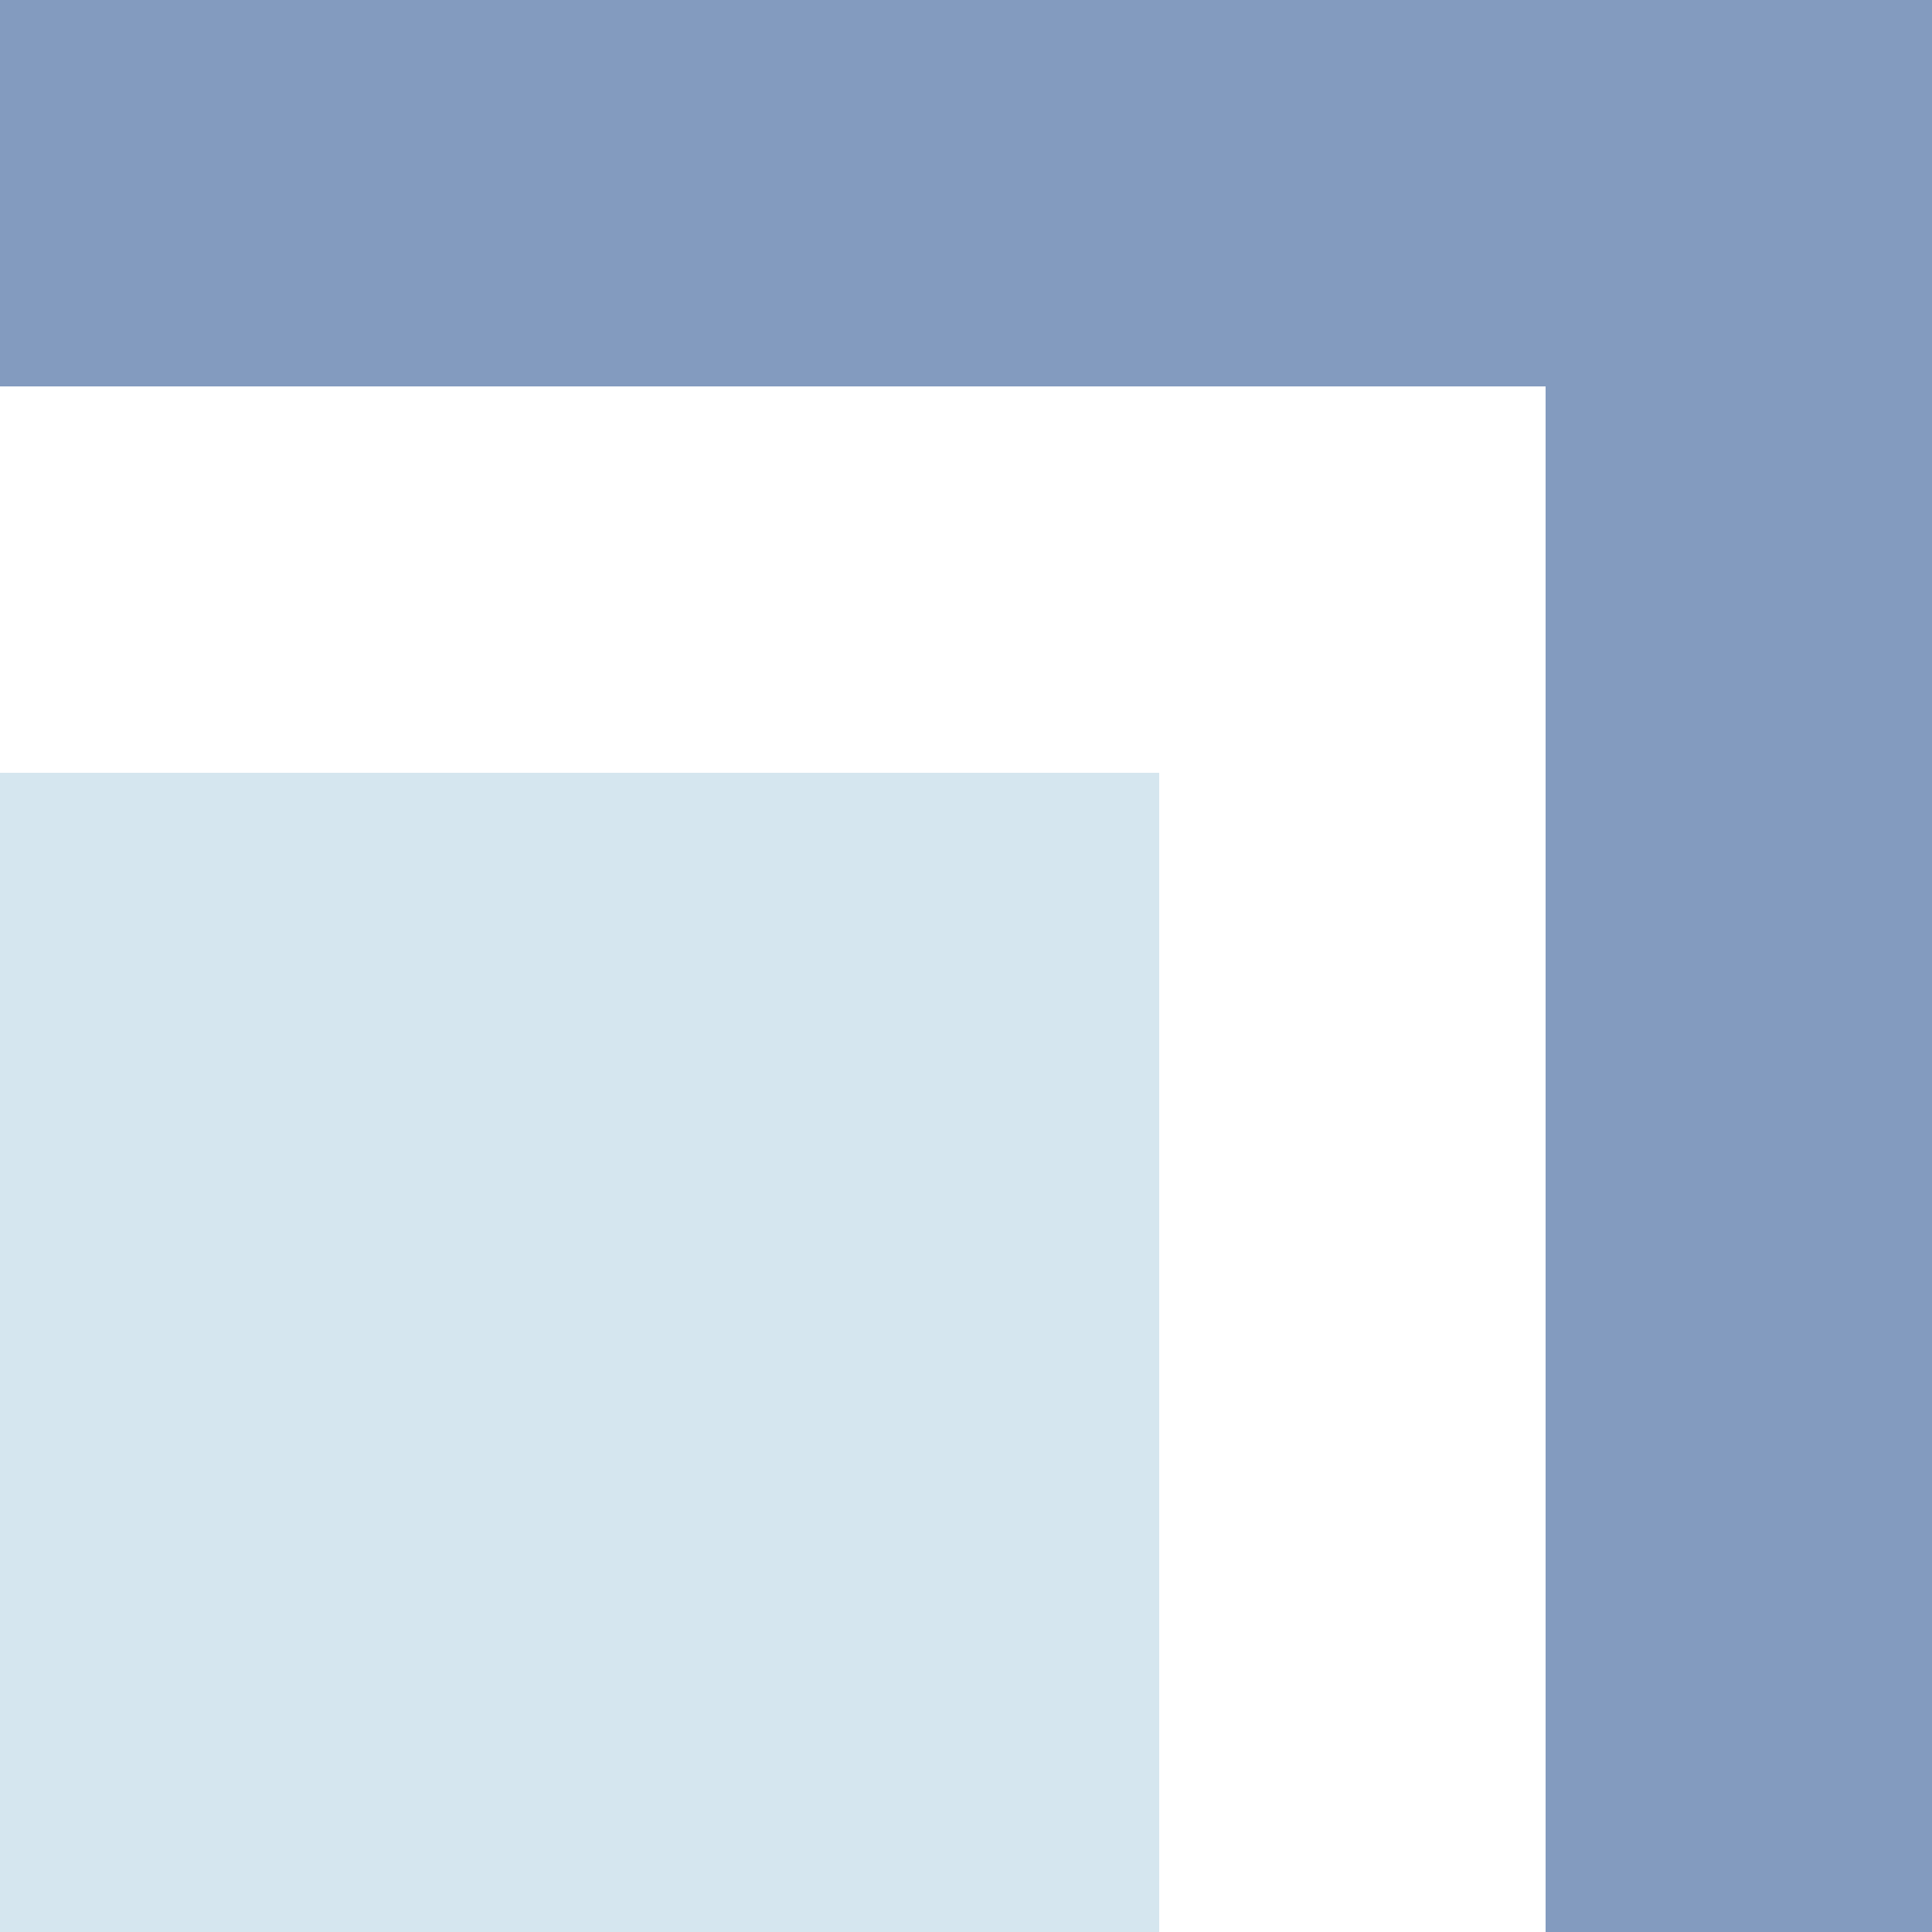 <?xml version="1.0" encoding="UTF-8" standalone="no"?>
<svg xmlns:xlink="http://www.w3.org/1999/xlink" height="5.0px" width="5.0px" xmlns="http://www.w3.org/2000/svg">
  <rect width="100%" height="100%" fill="#333333" stroke="none"/>
  <g transform="matrix(1.0, 0.0, 0.0, 1.0, 0.0, 0.0)">
    <path d="M5.0 5.0 L0.0 5.0 0.0 0.0 5.0 0.0 5.0 5.0" fill="#839bbf" fill-rule="evenodd" stroke="none"/>
    <path d="M4.0 5.0 L0.0 5.0 0.0 1.0 4.0 1.0 4.0 5.0" fill="#ffffff" fill-rule="evenodd" stroke="none"/>
    <path d="M3.0 5.0 L0.0 5.0 0.0 2.0 3.0 2.0 3.0 5.0" fill="#d5e6ef" fill-rule="evenodd" stroke="none"/>
  </g>
</svg>
